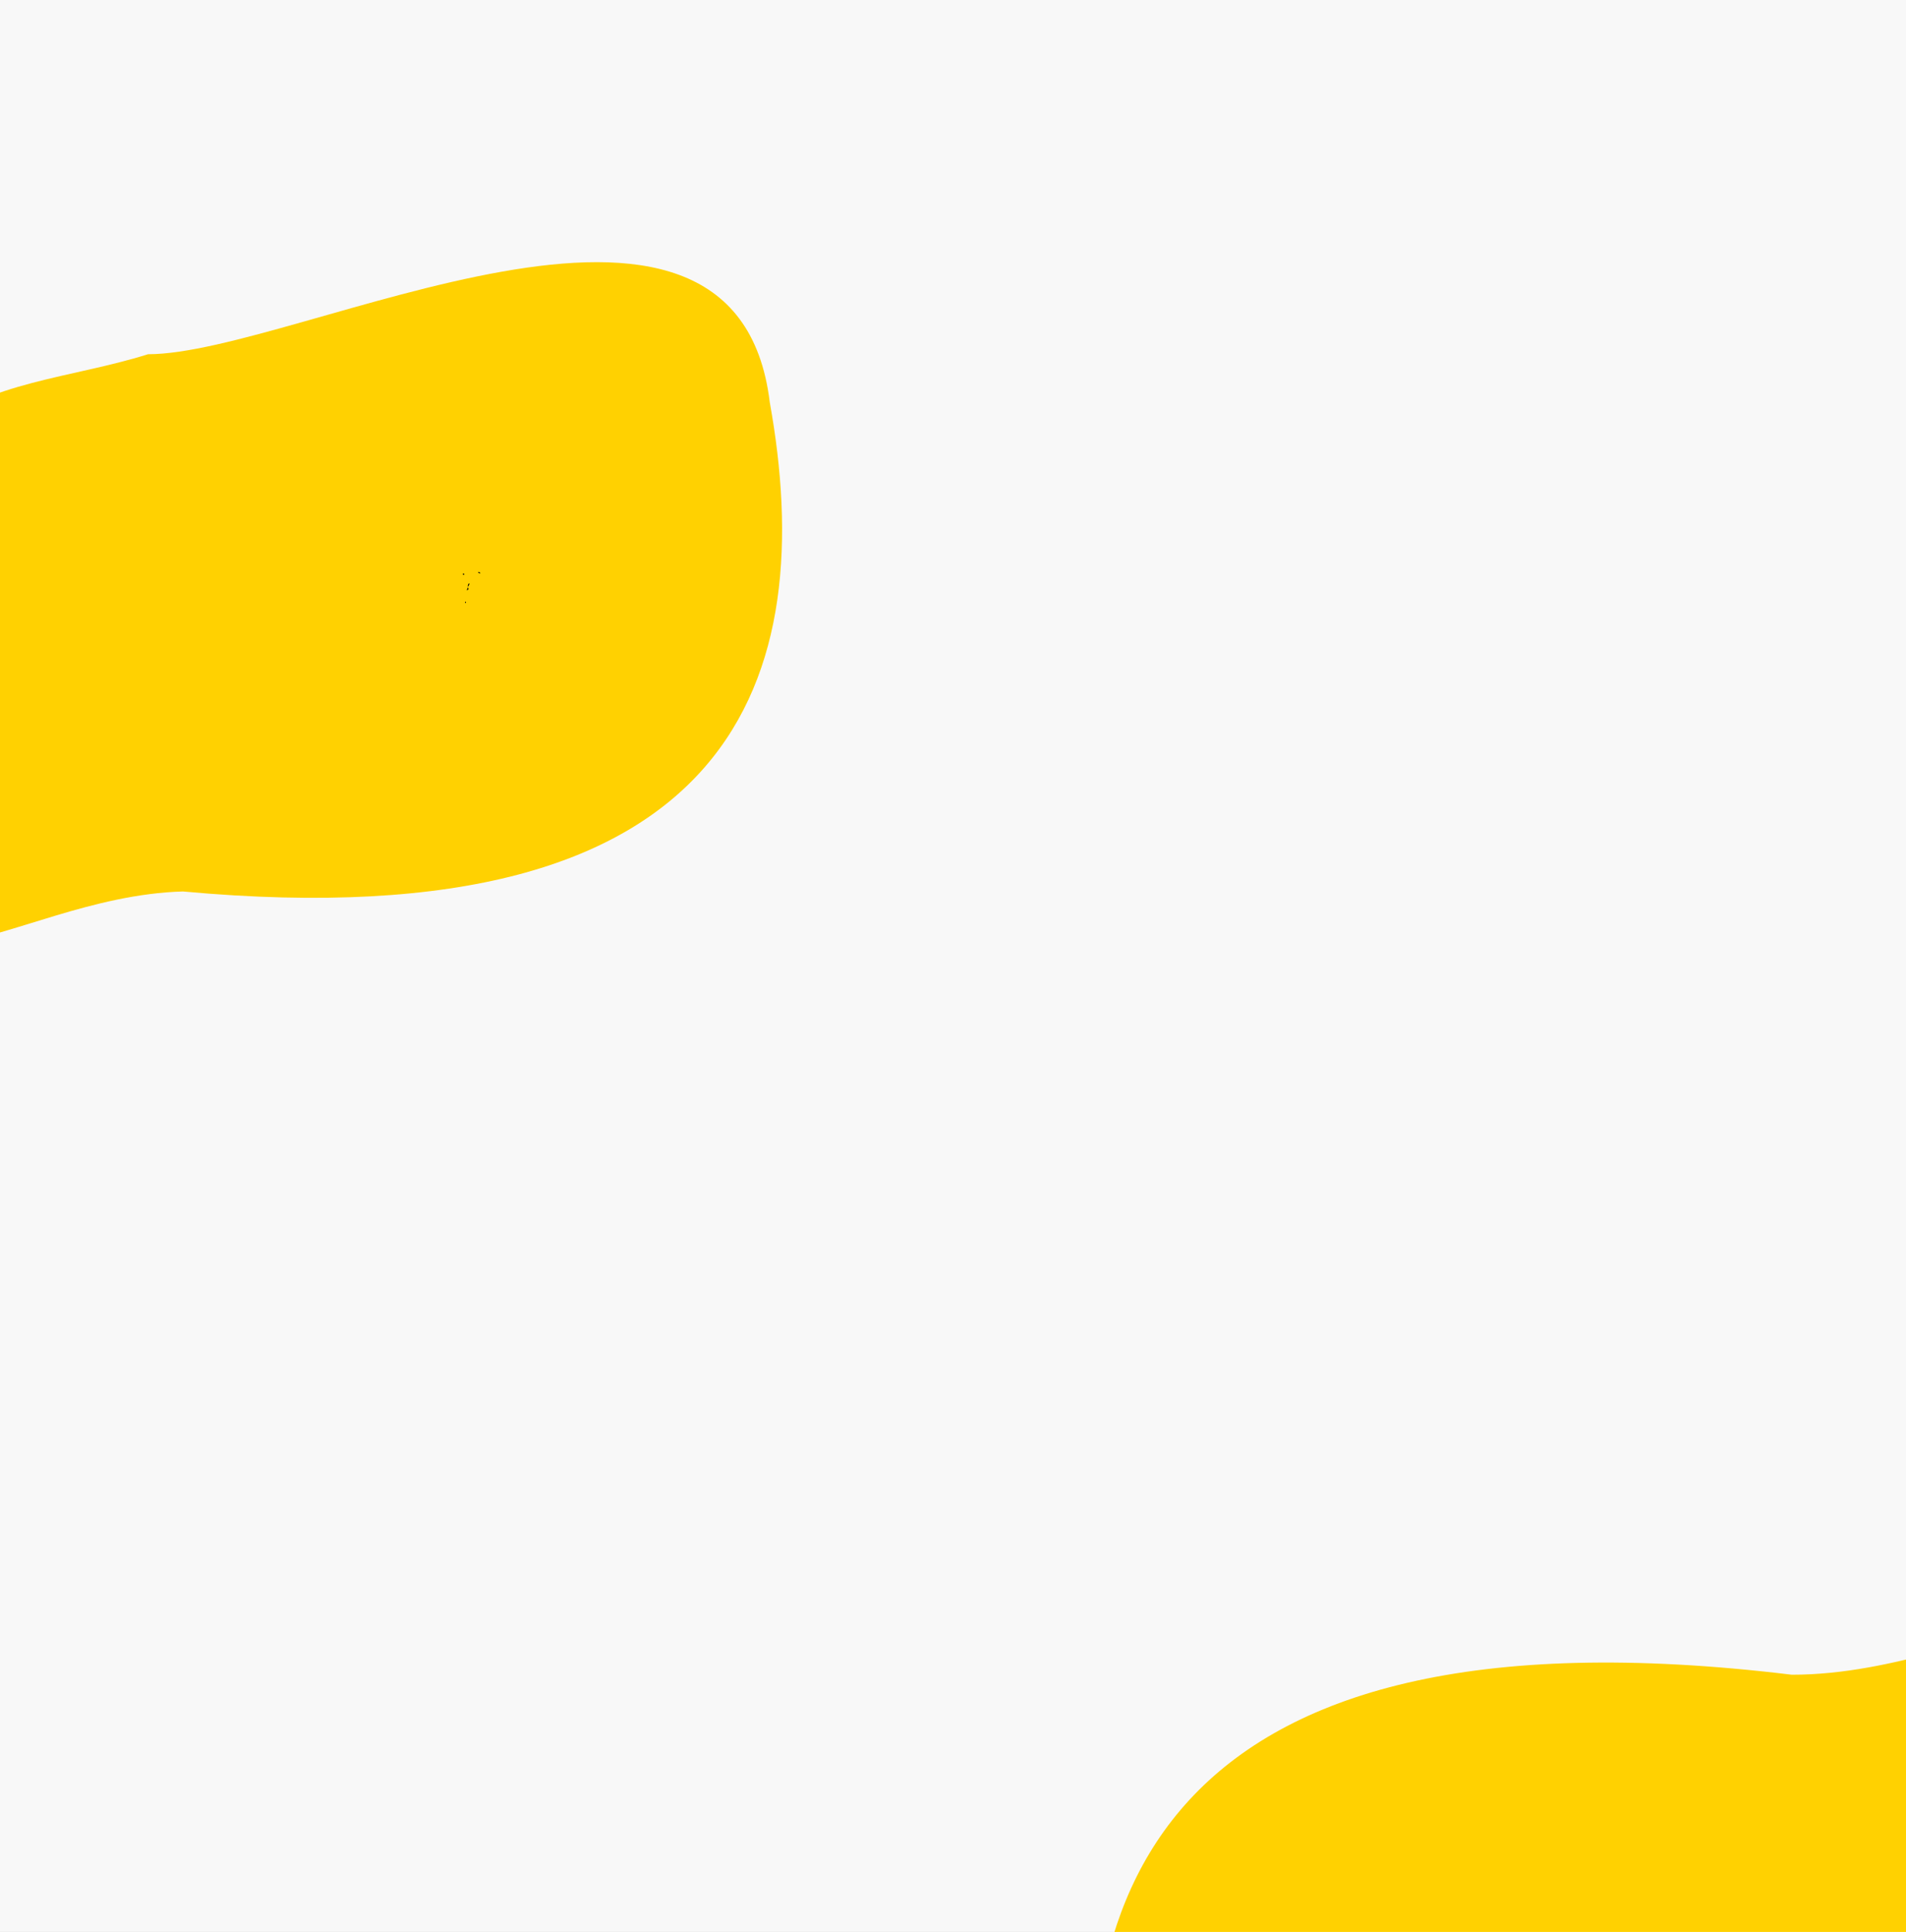 <svg width="1366" height="1384" viewBox="0 0 1366 1384" fill="none" xmlns="http://www.w3.org/2000/svg">
<rect x="0" y="0" width="1366" height="1384" fill="#808080" stroke="none"/>
<g clip-path="url(#clip0_1502_476)">
<rect width="1366" height="1384" fill="#F8F8F8"/>
<path d="M-108.606 563.484C-130.564 262.024 -3.707 288.232 106.138 253.757C212.932 253.757 527.029 84.532 551.687 288.232C586.505 481.381 532.394 675.591 131.1 638.62C0.963 642.393 -102.928 759.303 -108.606 563.484Z" fill="#FFD101"/>
<path d="M342.811 409.663C343.335 409.883 344.225 409.868 344.138 410.767C343.554 410.592 342.562 410.676 342.811 409.663Z" fill="black"/>
<path d="M331.952 410.85C332.456 410.395 332.904 411.442 332.456 411.806C331.949 412.258 331.5 411.215 331.952 410.85Z" fill="black"/>
<path d="M335.28 420.326C335.386 419.438 335.333 417.849 336.478 417.993C336.173 418.82 336.037 419.87 335.28 420.326Z" fill="black"/>
<path d="M334.557 422.905C334.722 422.068 335.042 421.281 335.496 420.598C335.616 421.082 335.685 421.58 335.702 422.081C335.456 422.559 334.962 422.685 334.557 422.905Z" fill="black"/>
<path d="M333.611 431.025C334.093 431.025 334.069 431.958 333.611 431.955C333.153 431.951 333.137 431.025 333.611 431.025Z" fill="black"/>
<path d="M1556.52 1293.85C1571.67 1640.23 1415.5 1612 1295.73 1648.5C1162 1667.5 811.784 1821.88 790.284 1587.5C756.784 1364.88 825.284 1144 1284.17 1199.73C1433.51 1199.73 1556.52 1069.14 1556.52 1293.85Z" fill="#FFD101"/>
</g>
<defs>
<clipPath id="clip0_1502_476">
<rect width="1366" height="1384" fill="white"/>
</clipPath>
</defs>
</svg>
